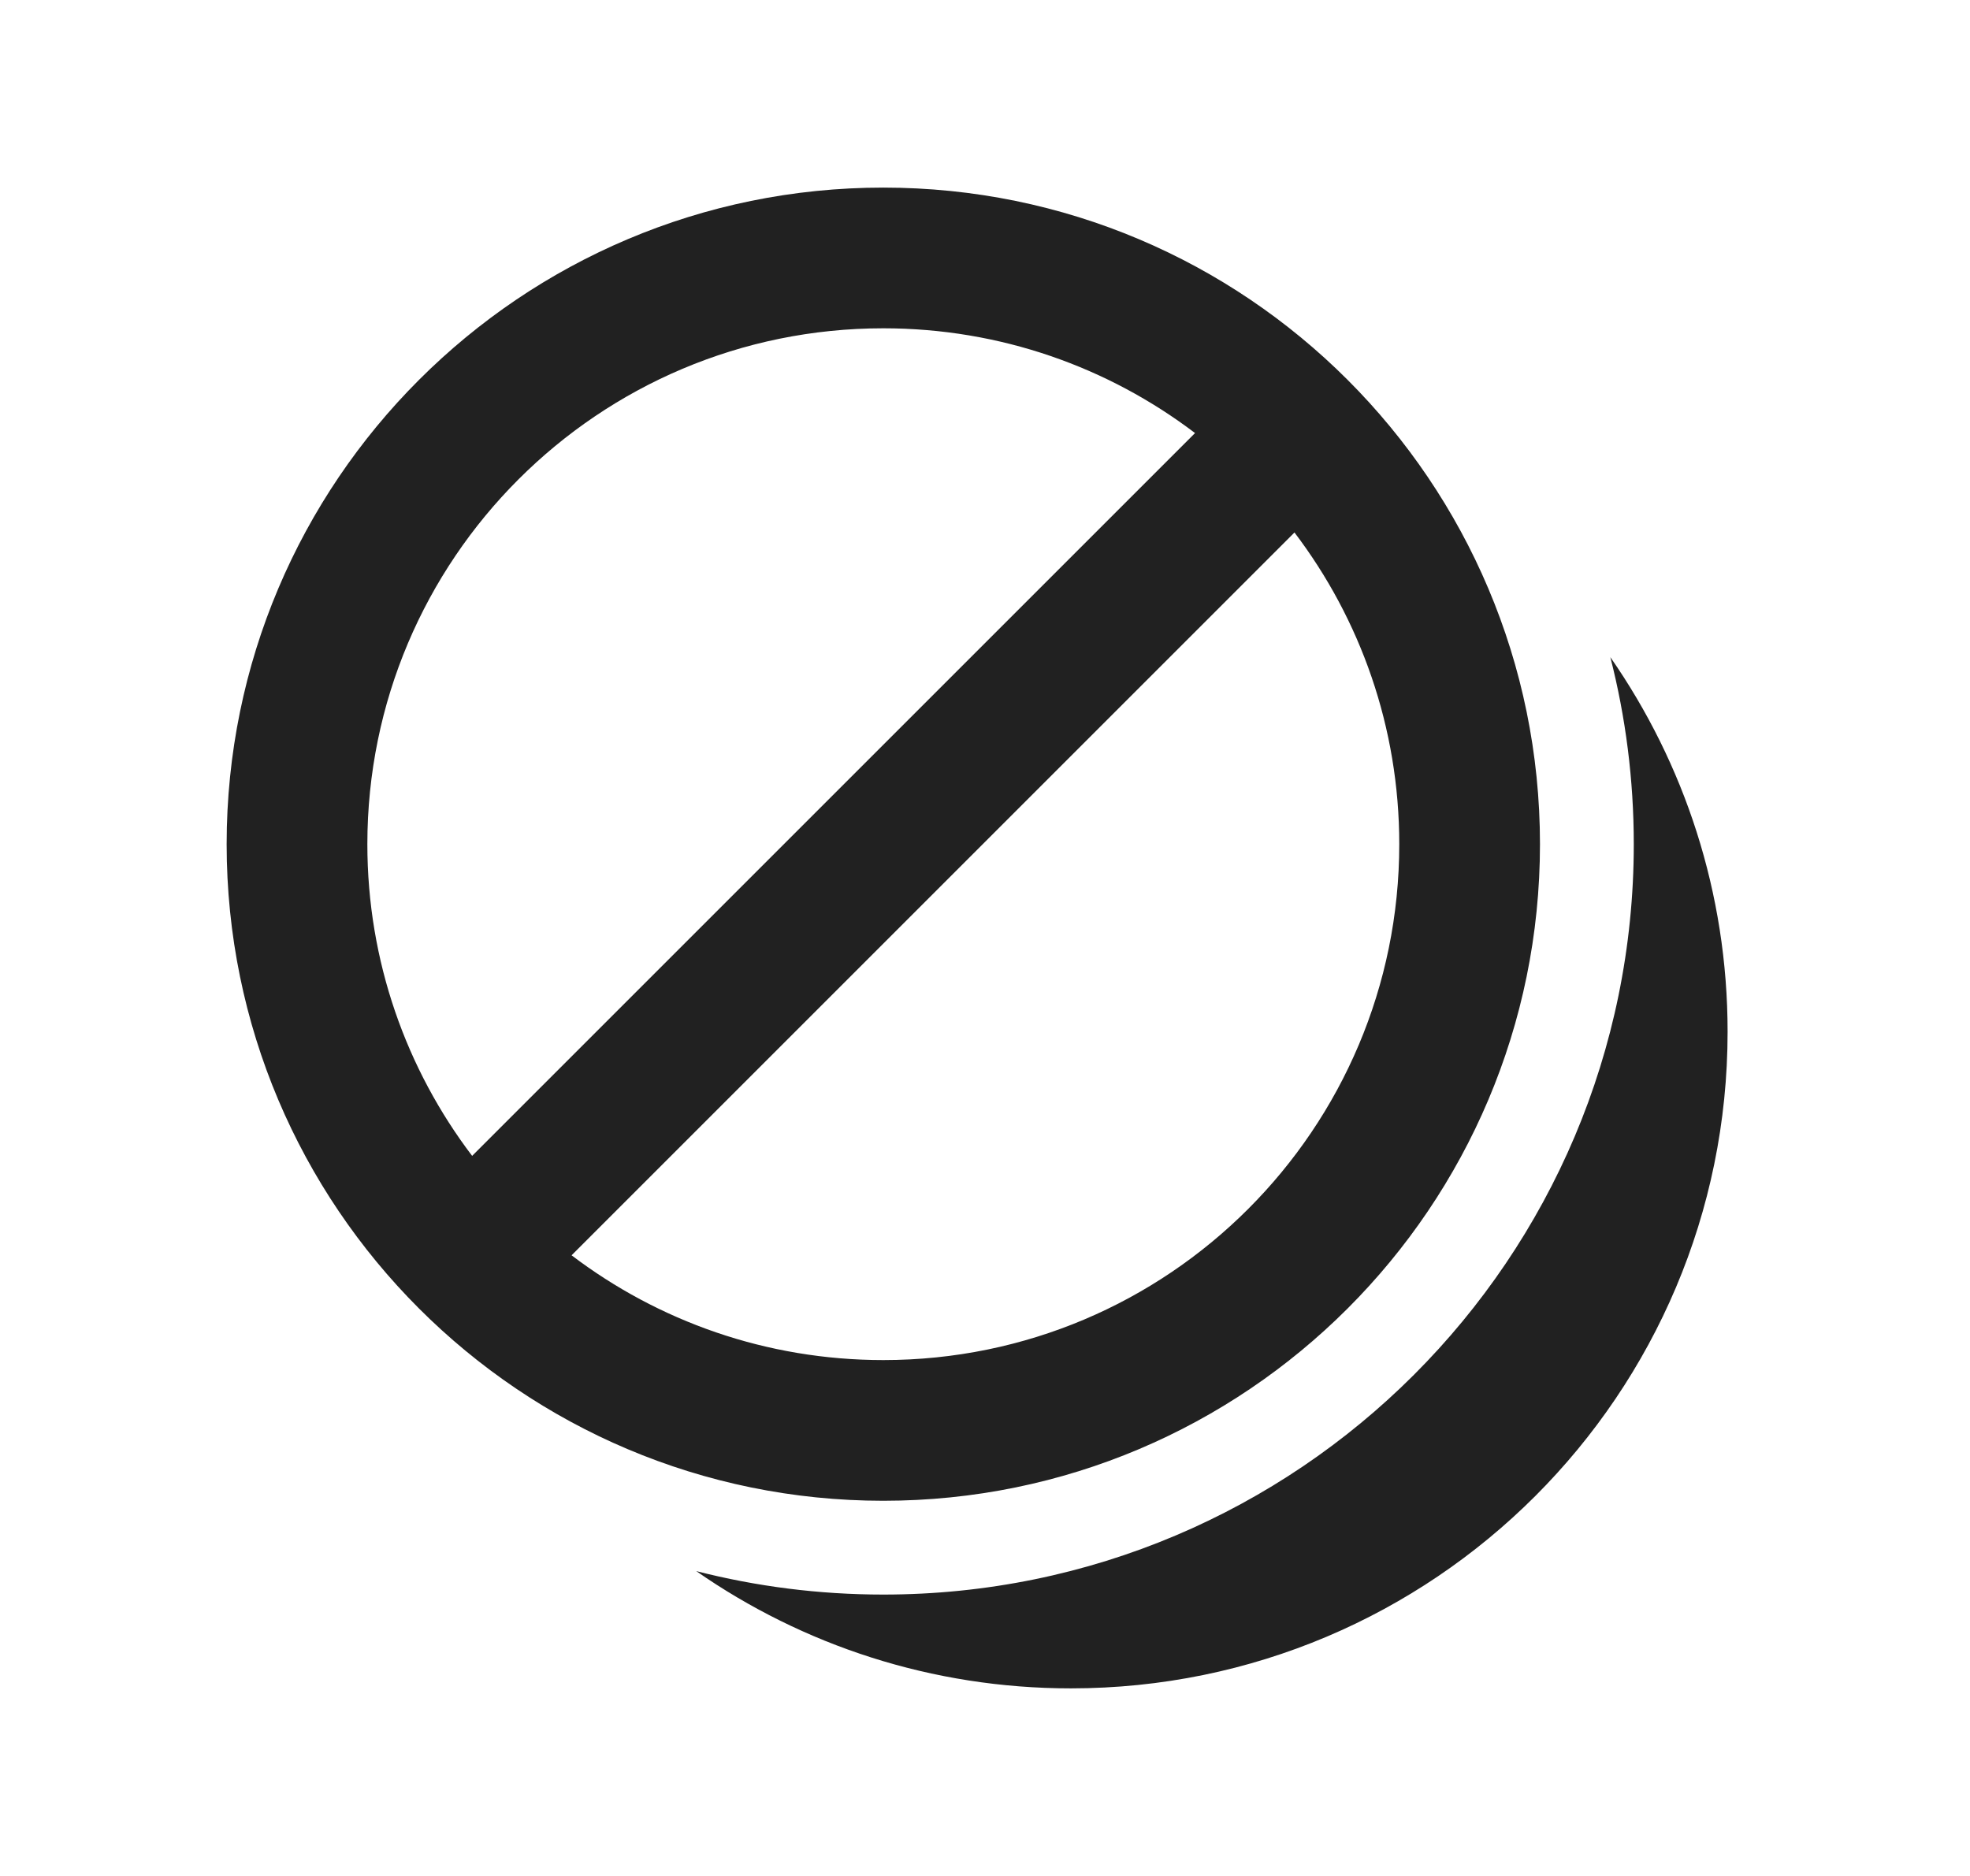 <svg width="21" height="20" viewBox="0 0 21 20" fill="none" xmlns="http://www.w3.org/2000/svg">
<path d="M9.416 2C13.282 2 16.416 5.134 16.416 9C16.416 12.866 13.282 16 9.416 16C5.55 16 2.416 12.866 2.416 9C2.416 5.134 5.55 2 9.416 2ZM12.739 4.617C11.816 3.916 10.664 3.5 9.416 3.5C6.378 3.5 3.916 5.962 3.916 9C3.916 10.248 4.332 11.4 5.033 12.323L12.739 4.617ZM13.799 5.677L6.093 13.383C7.016 14.084 8.168 14.5 9.416 14.5C12.454 14.5 14.916 12.038 14.916 9C14.916 7.752 14.5 6.6 13.799 5.677ZM9.416 17C13.834 17 17.416 13.418 17.416 9C17.416 8.312 17.329 7.643 17.166 7.006C17.954 8.139 18.416 9.515 18.416 11C18.416 14.866 15.282 18 11.416 18C9.931 18 8.555 17.538 7.422 16.75C8.06 16.913 8.728 17 9.416 17Z" fill="#212121"/>
</svg>
